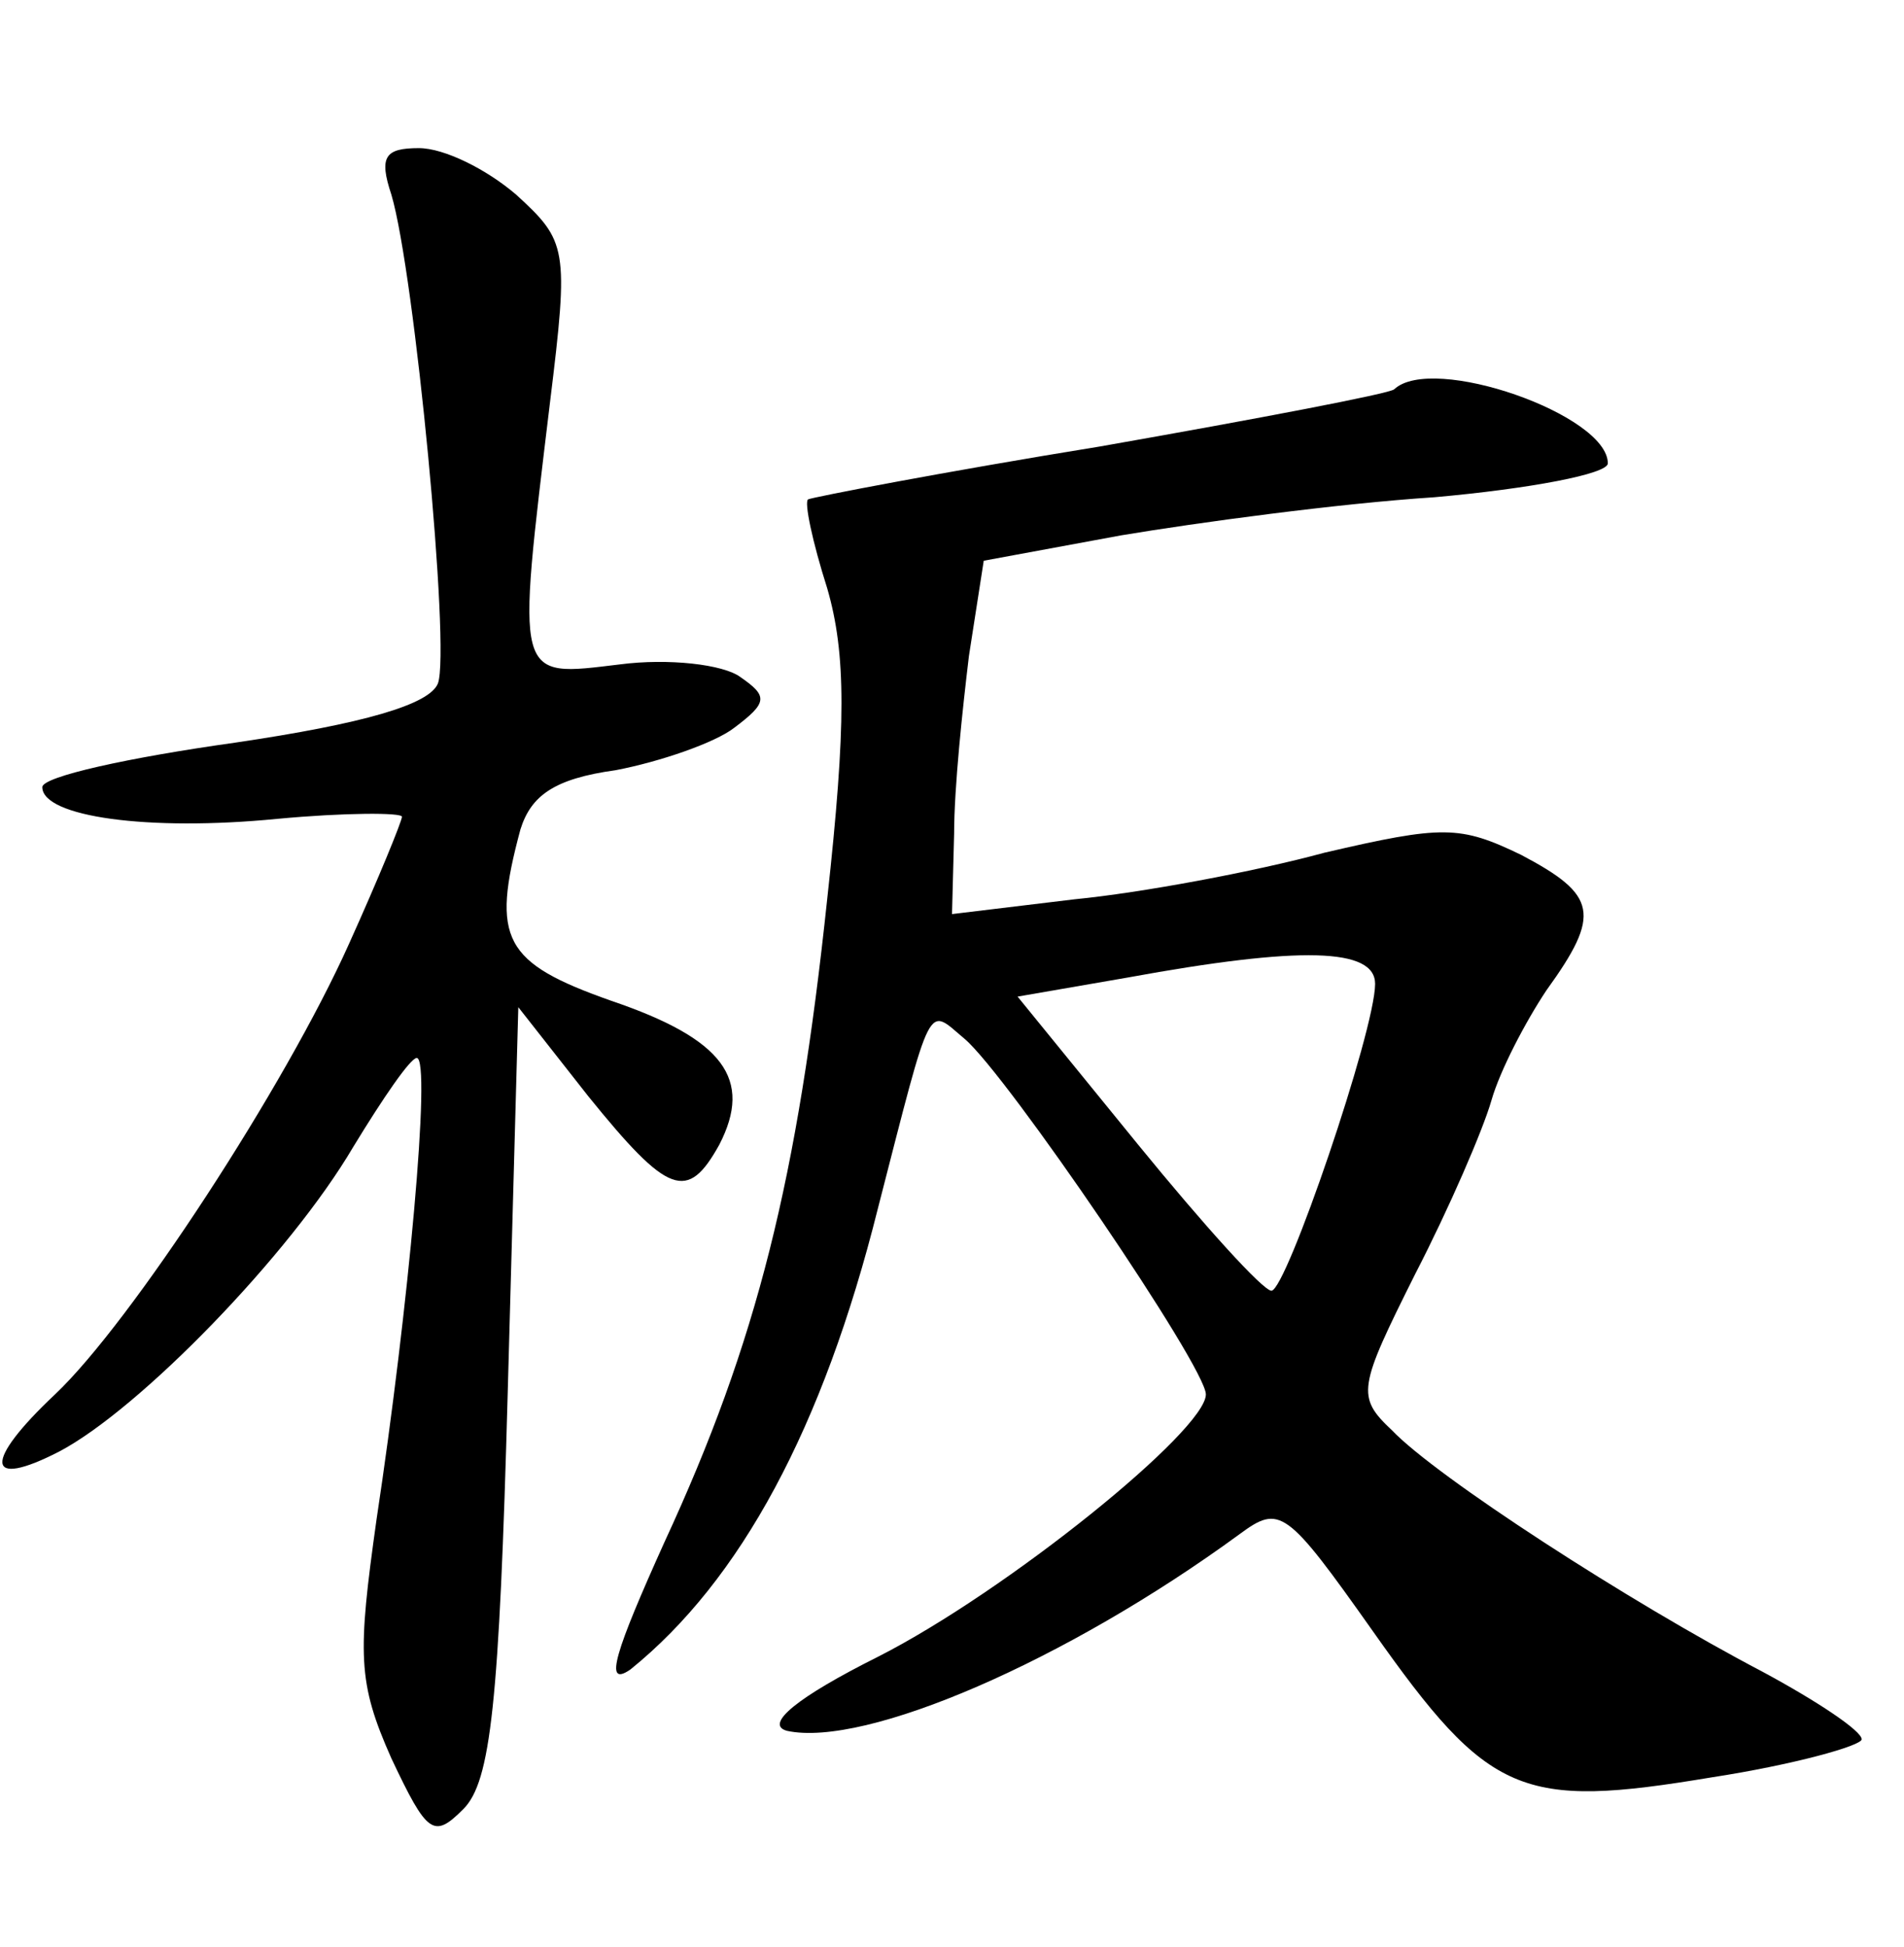 <?xml version="1.0" standalone="no"?>
<!DOCTYPE svg PUBLIC "-//W3C//DTD SVG 20010904//EN"
 "http://www.w3.org/TR/2001/REC-SVG-20010904/DTD/svg10.dtd">
<svg version="1.0" xmlns="http://www.w3.org/2000/svg"
 width="90pt" height="92pt" viewBox="0 0 90 92"
 preserveAspectRatio="xMidYMid meet">
<g transform="translate(0,92) scale(0.1,-0.1)"
fill="#000000" stroke="none">
<path d="M185 828 c11 -37 28 -215 22 -231 -4 -10 -35 -19 -96 -28 -50 -7 -91
-16 -91 -21 0 -14 50 -21 111 -15 32 3 59 3 59 1 0 -2 -11 -29 -25 -60 -30
-67 -103 -179 -139 -213 -34 -32 -33 -45 2 -27 38 20 109 93 139 144 14 23 27
42 30 42 7 0 -4 -119 -19 -218 -9 -64 -9 -77 7 -113 17 -36 20 -38 34 -24 13
13 17 50 21 197 l5 182 33 -42 c38 -47 47 -50 62 -23 16 31 2 50 -51 68 -51
18 -57 29 -43 81 5 16 16 24 45 28 21 4 47 13 56 20 16 12 16 15 3 24 -8 6
-34 9 -57 6 -50 -6 -49 -9 -33 124 9 73 8 76 -16 98 -14 12 -34 22 -46 22 -16
0 -19 -4 -13 -22z"/>
<path d="M659 736 c-2 -2 -65 -14 -139 -27 -74 -12 -136 -24 -138 -25 -2 -1 2
-20 9 -42 9 -31 9 -65 0 -147 -14 -132 -33 -209 -77 -304 -23 -51 -29 -69 -16
-60 52 42 91 114 117 218 26 101 23 95 41 80 20 -17 114 -155 114 -168 0 -17
-94 -93 -155 -124 -38 -19 -54 -32 -43 -35 37 -8 132 33 214 93 19 14 22 12
63 -46 55 -78 70 -84 160 -69 39 6 71 15 71 18 0 4 -21 18 -47 32 -63 33 -154
92 -175 114 -17 16 -16 20 11 74 16 31 32 68 36 82 4 14 16 37 26 52 26 36 24
45 -12 64 -29 14 -37 14 -93 1 -33 -9 -87 -19 -118 -22 l-58 -7 1 38 c0 22 4
59 7 84 l7 45 65 12 c36 6 102 15 148 18 45 4 82 11 82 16 0 23 -83 52 -101
35z m-9 -281 c0 -22 -42 -145 -49 -145 -4 0 -32 31 -63 69 l-57 70 52 9 c82
15 117 14 117 -3z"/>
</g>
</svg>
